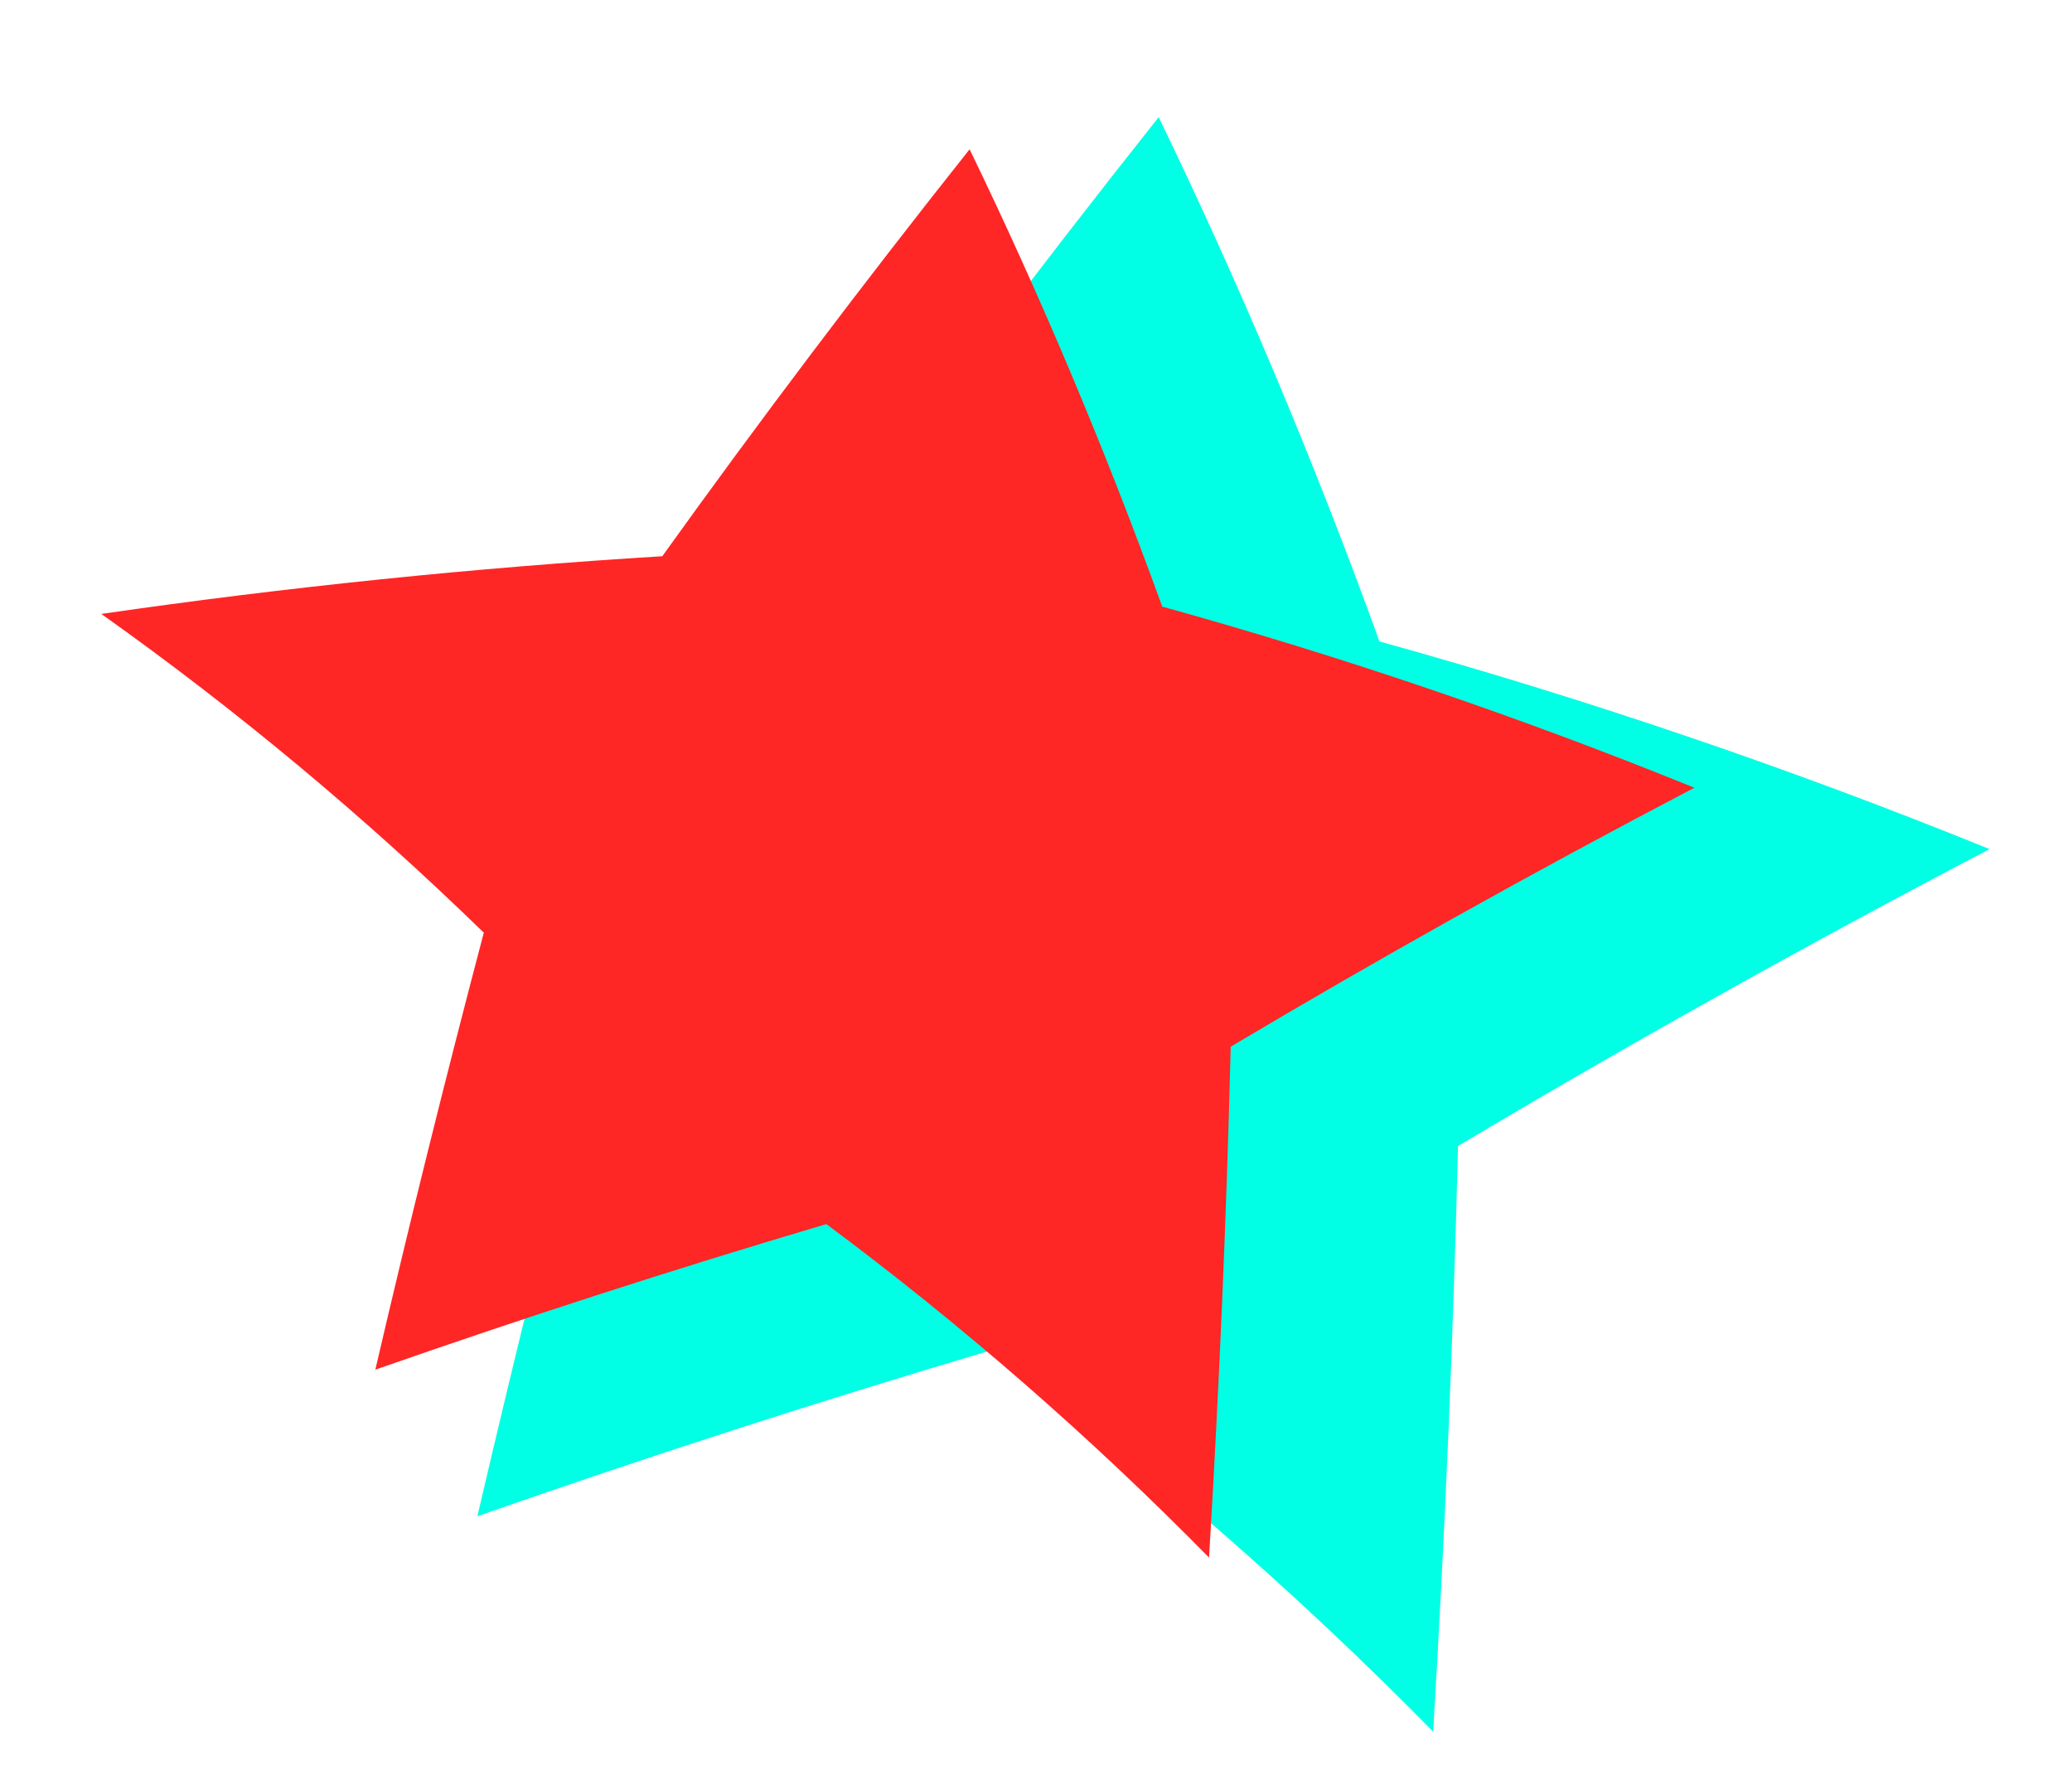 <svg width="132" height="114" viewBox="0 0 132 114" fill="none" xmlns="http://www.w3.org/2000/svg">
<path d="M73.816 7.464C79.013 18.207 83.71 29.353 87.883 40.873C101.125 44.546 114.104 48.968 126.749 54.105C114.856 60.329 103.577 66.658 92.884 73.022C92.58 85.353 92.052 97.793 91.301 110.341C82.648 101.536 73.308 93.388 63.355 85.978C51.964 89.35 40.991 92.915 30.413 96.615C32.861 86.084 35.502 75.442 38.334 64.693C29.623 56.211 20.286 48.428 10.399 41.408C23.906 39.45 37.573 38.04 51.371 37.192C58.375 27.422 65.85 17.502 73.816 7.464Z" fill="#00FFE4"/>
<path d="M61.771 9.511C66.305 18.881 70.402 28.605 74.042 38.653C85.593 41.858 96.914 45.714 107.944 50.196C97.57 55.625 87.732 61.145 78.404 66.696C78.139 77.453 77.678 88.304 77.024 99.25C69.475 91.569 61.329 84.461 52.646 77.998C42.71 80.94 33.139 84.049 23.911 87.276C26.047 78.09 28.351 68.807 30.821 59.431C23.222 52.032 15.078 45.243 6.453 39.12C18.236 37.412 30.157 36.182 42.193 35.442C48.303 26.92 54.823 18.266 61.771 9.511Z" fill="#FF2626"/>
</svg>
